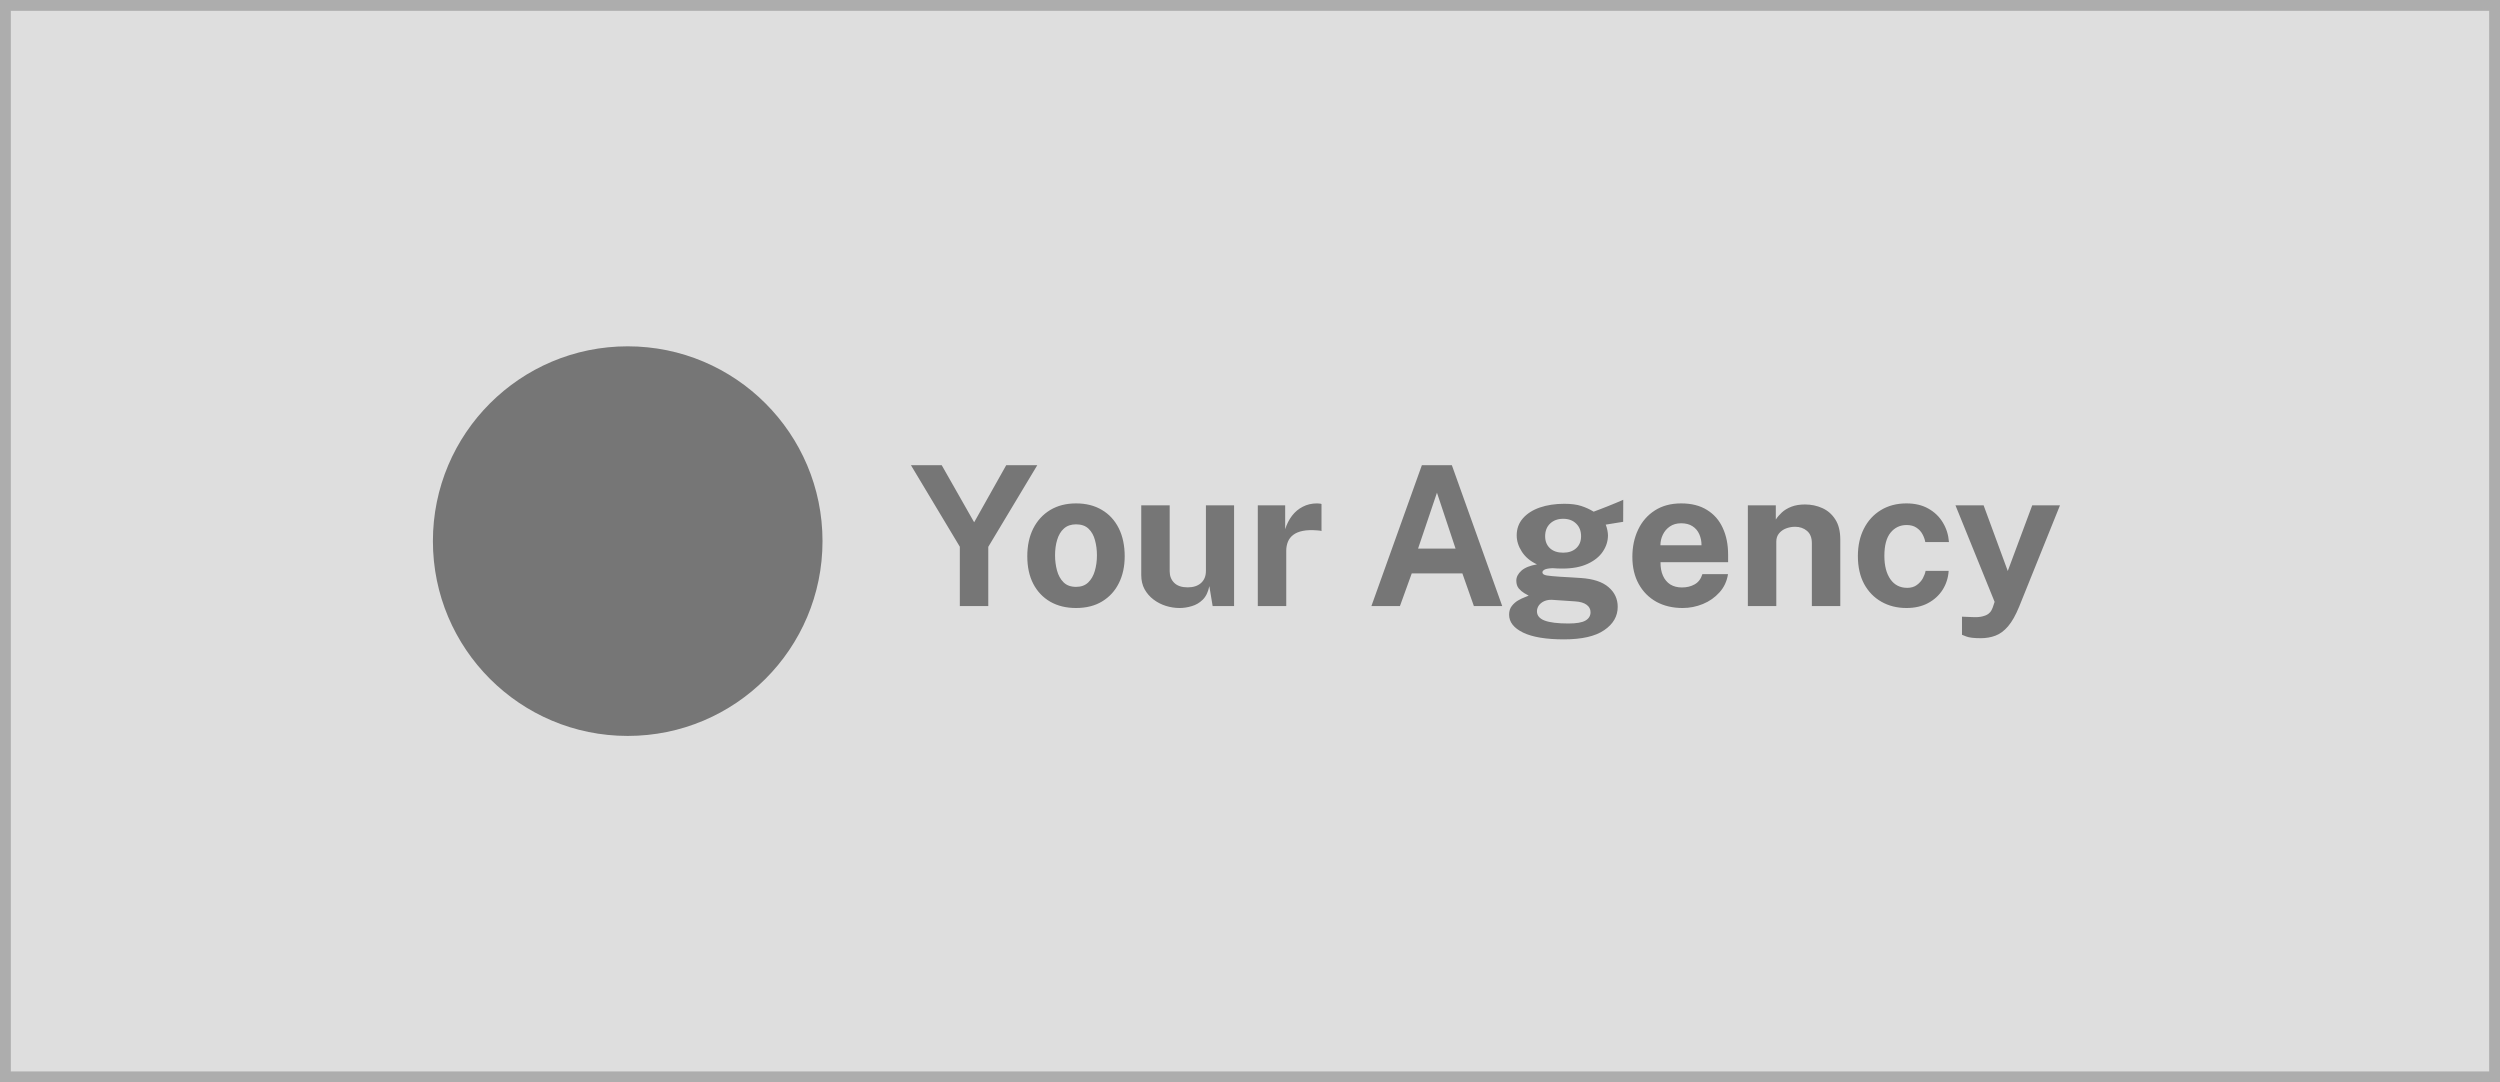 <svg xmlns="http://www.w3.org/2000/svg" width="231" height="100" fill="none" viewBox="0 0 231 100"><rect width="230" height="99" x=".5" y=".5" fill="#DEDEDE"/><rect width="230" height="99" x=".5" y=".5" stroke="#ADADAD"/><circle cx="58" cy="50" r="18" fill="#767676"/><path fill="#767676" d="M95.844 42.986L91.317 50.528V56H88.689V50.519L84.171 42.986H87.015L90.012 48.26L92.973 42.986H95.844ZM99.422 56.18C98.51 56.18 97.715 55.985 97.037 55.595C96.365 55.205 95.843 54.653 95.471 53.939C95.105 53.225 94.922 52.379 94.922 51.401C94.922 50.423 95.105 49.568 95.471 48.836C95.843 48.104 96.365 47.534 97.037 47.126C97.715 46.718 98.513 46.514 99.431 46.514C100.349 46.514 101.144 46.715 101.816 47.117C102.488 47.513 103.007 48.077 103.373 48.809C103.739 49.541 103.922 50.405 103.922 51.401C103.922 52.337 103.742 53.165 103.382 53.885C103.028 54.599 102.515 55.16 101.843 55.568C101.177 55.976 100.37 56.18 99.422 56.18ZM99.431 54.227C99.893 54.227 100.265 54.092 100.547 53.822C100.829 53.552 101.033 53.198 101.159 52.76C101.291 52.316 101.357 51.833 101.357 51.311C101.357 50.819 101.297 50.354 101.177 49.916C101.063 49.478 100.865 49.124 100.583 48.854C100.301 48.584 99.917 48.449 99.431 48.449C98.969 48.449 98.594 48.578 98.306 48.836C98.024 49.088 97.817 49.433 97.685 49.871C97.553 50.303 97.487 50.783 97.487 51.311C97.487 51.797 97.547 52.265 97.667 52.715C97.787 53.159 97.988 53.522 98.27 53.804C98.552 54.086 98.939 54.227 99.431 54.227ZM108.997 56.18C108.565 56.18 108.139 56.114 107.719 55.982C107.305 55.85 106.927 55.655 106.585 55.397C106.243 55.139 105.967 54.821 105.757 54.443C105.553 54.065 105.451 53.627 105.451 53.129V46.694H108.079V52.796C108.079 53.228 108.22 53.582 108.502 53.858C108.784 54.134 109.198 54.272 109.744 54.272C110.26 54.272 110.668 54.14 110.968 53.876C111.274 53.606 111.427 53.231 111.427 52.751V46.694H114.028V56H112.048L111.742 54.155C111.634 54.701 111.43 55.121 111.13 55.415C110.836 55.703 110.497 55.901 110.113 56.009C109.735 56.123 109.363 56.18 108.997 56.18ZM116.221 56V46.694H118.75V48.899C118.9 48.425 119.11 48.011 119.38 47.657C119.656 47.297 119.989 47.018 120.379 46.82C120.769 46.616 121.21 46.514 121.702 46.514C121.786 46.514 121.864 46.52 121.936 46.532C122.014 46.538 122.071 46.55 122.107 46.568V49.07C122.053 49.046 121.987 49.031 121.909 49.025C121.837 49.019 121.771 49.013 121.711 49.007C121.195 48.965 120.754 48.98 120.388 49.052C120.022 49.124 119.725 49.247 119.497 49.421C119.269 49.595 119.104 49.808 119.002 50.06C118.9 50.312 118.849 50.594 118.849 50.906V56H116.221ZM126.718 56L131.38 42.986H134.152L138.805 56H136.186L135.124 52.985H130.444L129.355 56H126.718ZM131.029 50.69H134.494L132.775 45.524L131.029 50.69ZM144.508 59.078C142.852 59.078 141.592 58.868 140.728 58.448C139.87 58.028 139.441 57.476 139.441 56.792C139.441 56.474 139.525 56.207 139.693 55.991C139.861 55.775 140.056 55.604 140.278 55.478C140.506 55.346 140.713 55.247 140.899 55.181C141.091 55.109 141.208 55.061 141.25 55.037C141.154 54.983 141.016 54.905 140.836 54.803C140.656 54.695 140.488 54.551 140.332 54.371C140.182 54.185 140.107 53.945 140.107 53.651C140.107 53.321 140.263 53.015 140.575 52.733C140.893 52.451 141.373 52.256 142.015 52.148C141.403 51.86 140.938 51.47 140.62 50.978C140.302 50.486 140.143 49.982 140.143 49.466C140.143 48.854 140.335 48.329 140.719 47.891C141.103 47.453 141.625 47.12 142.285 46.892C142.951 46.664 143.704 46.55 144.544 46.55C145.186 46.55 145.711 46.619 146.119 46.757C146.527 46.889 146.905 47.063 147.253 47.279C147.391 47.225 147.574 47.156 147.802 47.072C148.03 46.982 148.276 46.886 148.54 46.784C148.804 46.676 149.062 46.571 149.314 46.469C149.566 46.361 149.791 46.265 149.989 46.181L149.98 48.215L148.369 48.476C148.435 48.638 148.486 48.812 148.522 48.998C148.558 49.184 148.576 49.337 148.576 49.457C148.576 49.997 148.417 50.501 148.099 50.969C147.787 51.437 147.316 51.815 146.686 52.103C146.062 52.391 145.288 52.535 144.364 52.535C144.25 52.535 144.097 52.532 143.905 52.526C143.719 52.52 143.566 52.511 143.446 52.499C143.092 52.517 142.849 52.562 142.717 52.634C142.585 52.706 142.519 52.79 142.519 52.886C142.519 53.03 142.654 53.126 142.924 53.174C143.194 53.216 143.602 53.255 144.148 53.291C144.34 53.303 144.607 53.318 144.949 53.336C145.291 53.354 145.669 53.378 146.083 53.408C147.223 53.486 148.072 53.768 148.63 54.254C149.194 54.734 149.476 55.34 149.476 56.072C149.476 56.942 149.062 57.659 148.234 58.223C147.412 58.793 146.17 59.078 144.508 59.078ZM144.931 57.611C145.663 57.611 146.185 57.521 146.497 57.341C146.809 57.161 146.965 56.903 146.965 56.567C146.965 56.285 146.845 56.057 146.605 55.883C146.365 55.703 146.014 55.598 145.552 55.568L143.419 55.424C143.143 55.412 142.897 55.454 142.681 55.55C142.471 55.646 142.306 55.778 142.186 55.946C142.072 56.114 142.015 56.294 142.015 56.486C142.015 56.876 142.252 57.161 142.726 57.341C143.2 57.521 143.935 57.611 144.931 57.611ZM144.436 51.068C144.934 51.068 145.333 50.933 145.633 50.663C145.939 50.387 146.092 50.015 146.092 49.547C146.092 49.061 145.939 48.671 145.633 48.377C145.333 48.083 144.934 47.936 144.436 47.936C143.944 47.936 143.542 48.083 143.23 48.377C142.924 48.671 142.771 49.061 142.771 49.547C142.771 50.009 142.918 50.378 143.212 50.654C143.512 50.93 143.92 51.068 144.436 51.068ZM153.431 51.95C153.425 52.424 153.5 52.838 153.656 53.192C153.812 53.54 154.037 53.81 154.331 54.002C154.631 54.188 154.991 54.281 155.411 54.281C155.861 54.281 156.254 54.185 156.59 53.993C156.932 53.801 157.169 53.486 157.301 53.048H159.668C159.566 53.708 159.302 54.272 158.876 54.74C158.456 55.208 157.946 55.565 157.346 55.811C156.746 56.057 156.122 56.18 155.474 56.18C154.556 56.18 153.746 55.988 153.044 55.604C152.348 55.214 151.805 54.665 151.415 53.957C151.025 53.249 150.83 52.415 150.83 51.455C150.83 50.525 151.007 49.688 151.361 48.944C151.715 48.194 152.228 47.603 152.9 47.171C153.578 46.733 154.391 46.514 155.339 46.514C156.287 46.514 157.082 46.715 157.724 47.117C158.372 47.513 158.858 48.068 159.182 48.782C159.512 49.49 159.677 50.309 159.677 51.239V51.95H153.431ZM153.422 50.384H157.22C157.22 50.012 157.151 49.67 157.013 49.358C156.875 49.046 156.665 48.8 156.383 48.62C156.107 48.44 155.759 48.35 155.339 48.35C154.931 48.35 154.583 48.449 154.295 48.647C154.013 48.839 153.797 49.091 153.647 49.403C153.497 49.715 153.422 50.042 153.422 50.384ZM161.502 56V46.694H164.085V48.008C164.229 47.78 164.415 47.561 164.643 47.351C164.877 47.135 165.171 46.958 165.525 46.82C165.879 46.682 166.299 46.613 166.785 46.613C167.355 46.613 167.886 46.724 168.378 46.946C168.876 47.168 169.278 47.519 169.584 47.999C169.89 48.473 170.043 49.094 170.043 49.862V56H167.415V50.186C167.415 49.682 167.265 49.304 166.965 49.052C166.665 48.8 166.299 48.674 165.867 48.674C165.579 48.674 165.3 48.725 165.03 48.827C164.766 48.929 164.55 49.082 164.382 49.286C164.214 49.49 164.13 49.742 164.13 50.042V56H161.502ZM176.159 46.514C176.939 46.514 177.611 46.673 178.175 46.991C178.745 47.309 179.192 47.738 179.516 48.278C179.846 48.818 180.035 49.421 180.083 50.087H177.896C177.854 49.841 177.767 49.598 177.635 49.358C177.503 49.112 177.317 48.911 177.077 48.755C176.837 48.593 176.537 48.512 176.177 48.512C175.565 48.512 175.067 48.749 174.683 49.223C174.305 49.691 174.116 50.405 174.116 51.365C174.116 52.271 174.302 52.991 174.674 53.525C175.046 54.053 175.565 54.317 176.231 54.317C176.585 54.317 176.879 54.23 177.113 54.056C177.353 53.882 177.539 53.675 177.671 53.435C177.803 53.189 177.887 52.961 177.923 52.751H180.056C180.014 53.393 179.828 53.975 179.498 54.497C179.168 55.013 178.718 55.424 178.148 55.73C177.584 56.03 176.921 56.18 176.159 56.18C175.295 56.18 174.524 55.988 173.846 55.604C173.168 55.22 172.634 54.671 172.244 53.957C171.86 53.237 171.668 52.379 171.668 51.383C171.668 50.423 171.854 49.577 172.226 48.845C172.598 48.113 173.12 47.543 173.792 47.135C174.47 46.721 175.259 46.514 176.159 46.514ZM183.025 58.97C182.389 58.97 181.939 58.916 181.675 58.808C181.417 58.706 181.288 58.655 181.288 58.655V56.981L182.206 57.017C182.608 57.041 182.932 57.02 183.178 56.954C183.424 56.894 183.61 56.813 183.736 56.711C183.868 56.609 183.961 56.501 184.015 56.387C184.069 56.279 184.108 56.192 184.132 56.126L184.303 55.613L180.685 46.694H183.286L185.518 52.76L187.777 46.694H190.342L186.571 56.054C186.247 56.846 185.905 57.452 185.545 57.872C185.185 58.292 184.795 58.58 184.375 58.736C183.961 58.892 183.511 58.97 183.025 58.97Z"/></svg>